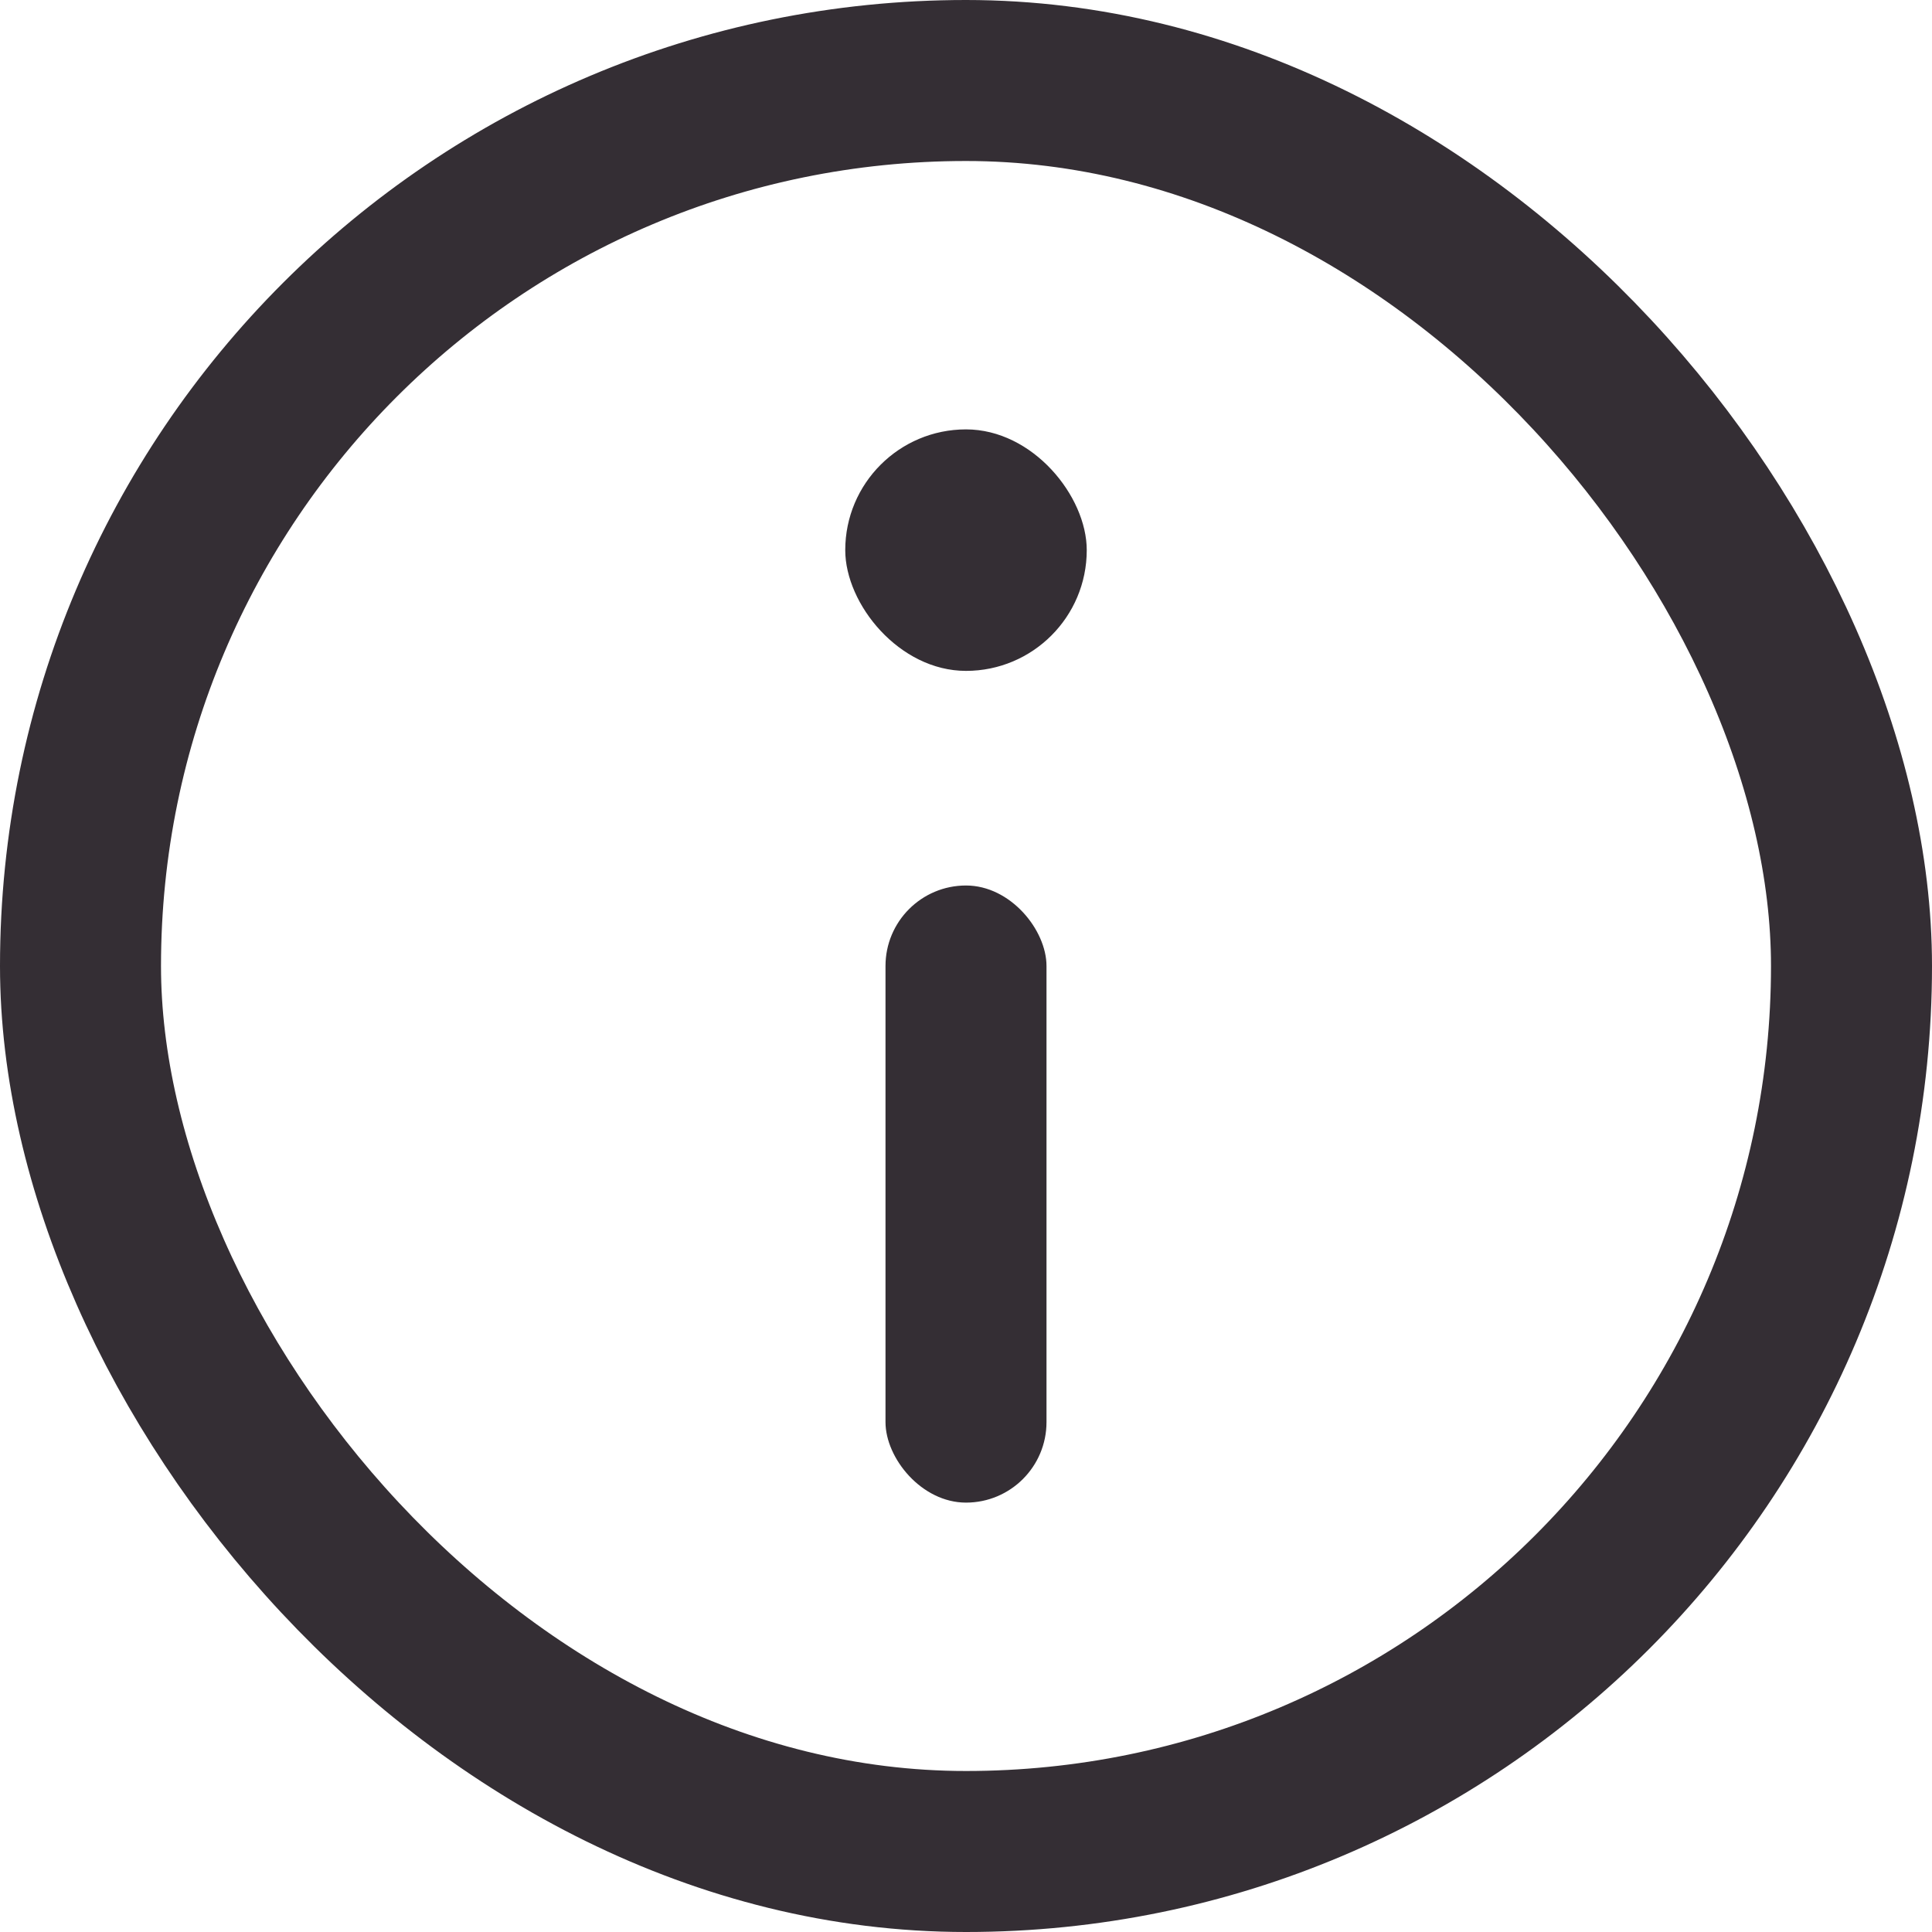 <svg width="12" height="12" viewBox="0 0 12 12" fill="none" xmlns="http://www.w3.org/2000/svg">
<rect x="0.5" y="0.5" width="11" height="11" rx="5.5" stroke="#342E34"/>
<rect x="5.25" y="2.667" width="1.5" height="1.5" rx="0.75" fill="#342E34"/>
<rect x="5.5" y="5.5" width="1" height="3.833" rx="0.5" fill="#342E34"/>
</svg>
